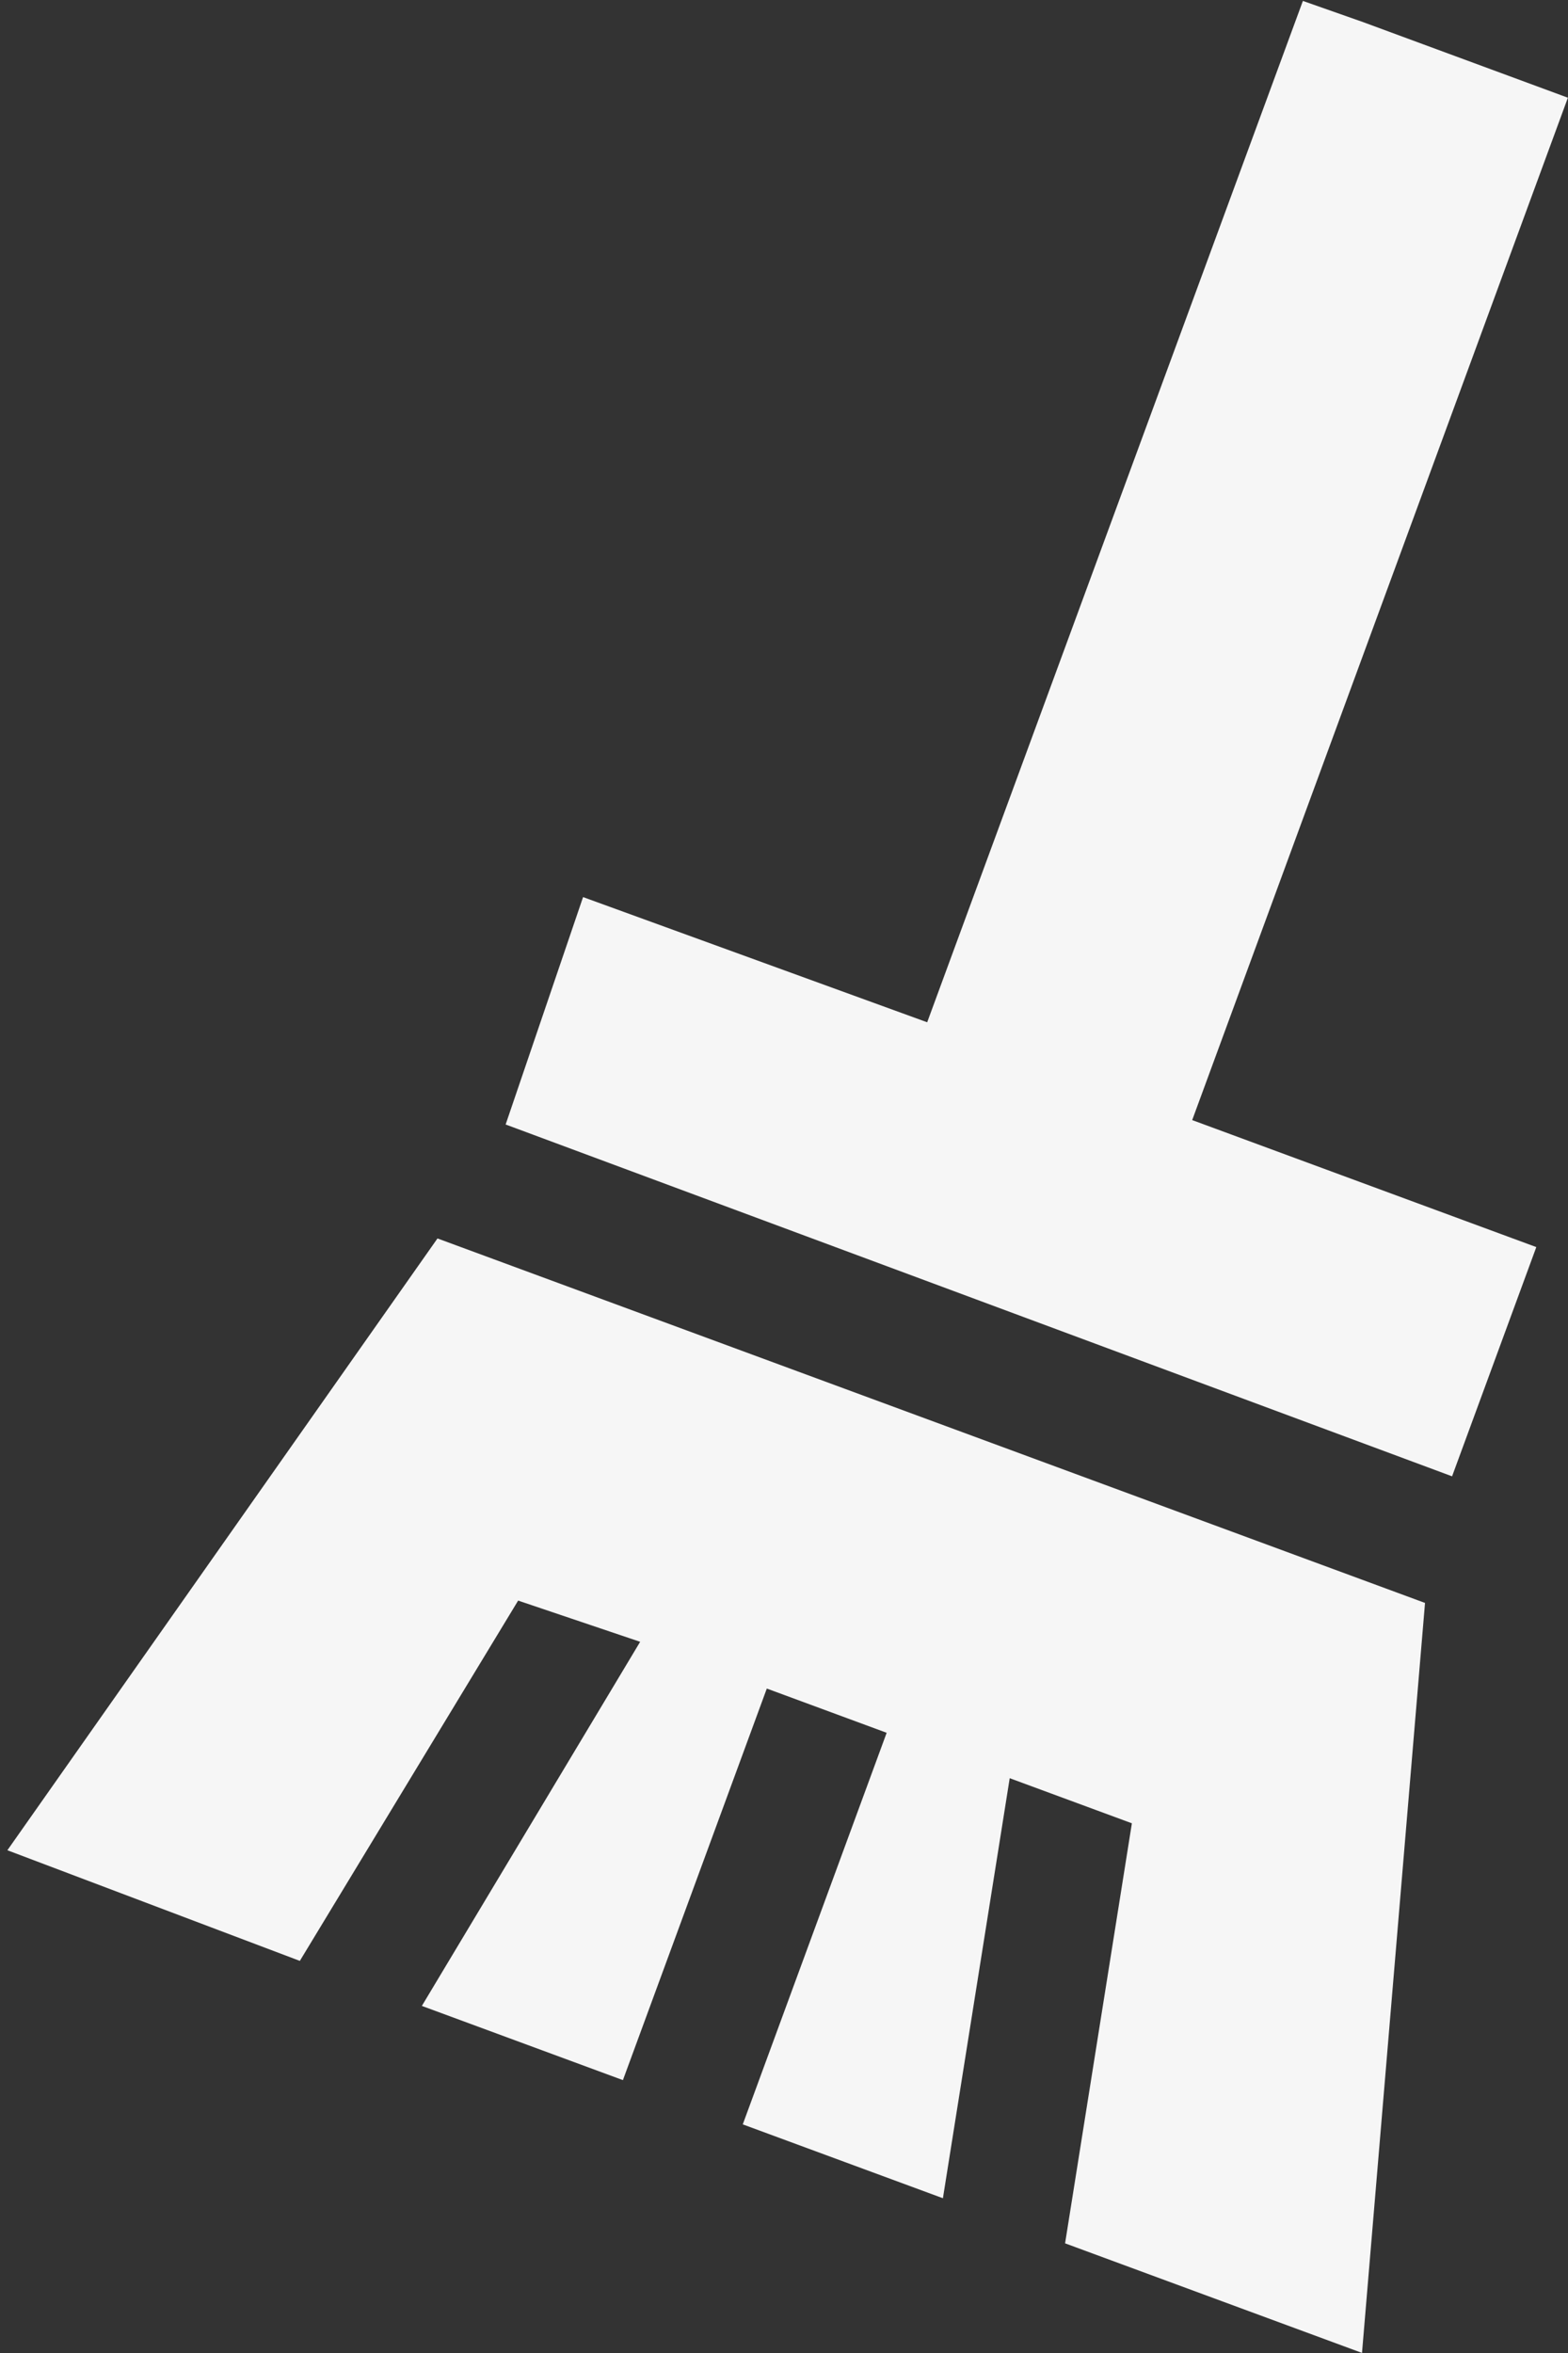 <svg xmlns="http://www.w3.org/2000/svg" width="170" height="255">
    <rect width="100%" height="100%" fill="#333333" stroke="none"/>
    <path fill-rule="evenodd" fill="#F6F6F6" d="m129.256 121.387 37.308 13.764-9.133 24.842L54.82 121.864l8.395-24.644 37.308 13.567L141.257.1l6.497 2.286 6.497 2.397 2.744 1.012 6.497 2.397 6.497 2.398-40.733 110.797zm18.41 133.605-32.192-11.877 7.243-45.52-13.246-4.887-7.242 45.52-21.7-8.005 15.601-42.437-12.994-4.794-15.601 42.436-21.798-8.042 23.667-39.46-13.228-4.466-23.668 39.046L.8 200.516l46.631-66.303 107.067 39.501-6.832 81.278z"/>
</svg>
